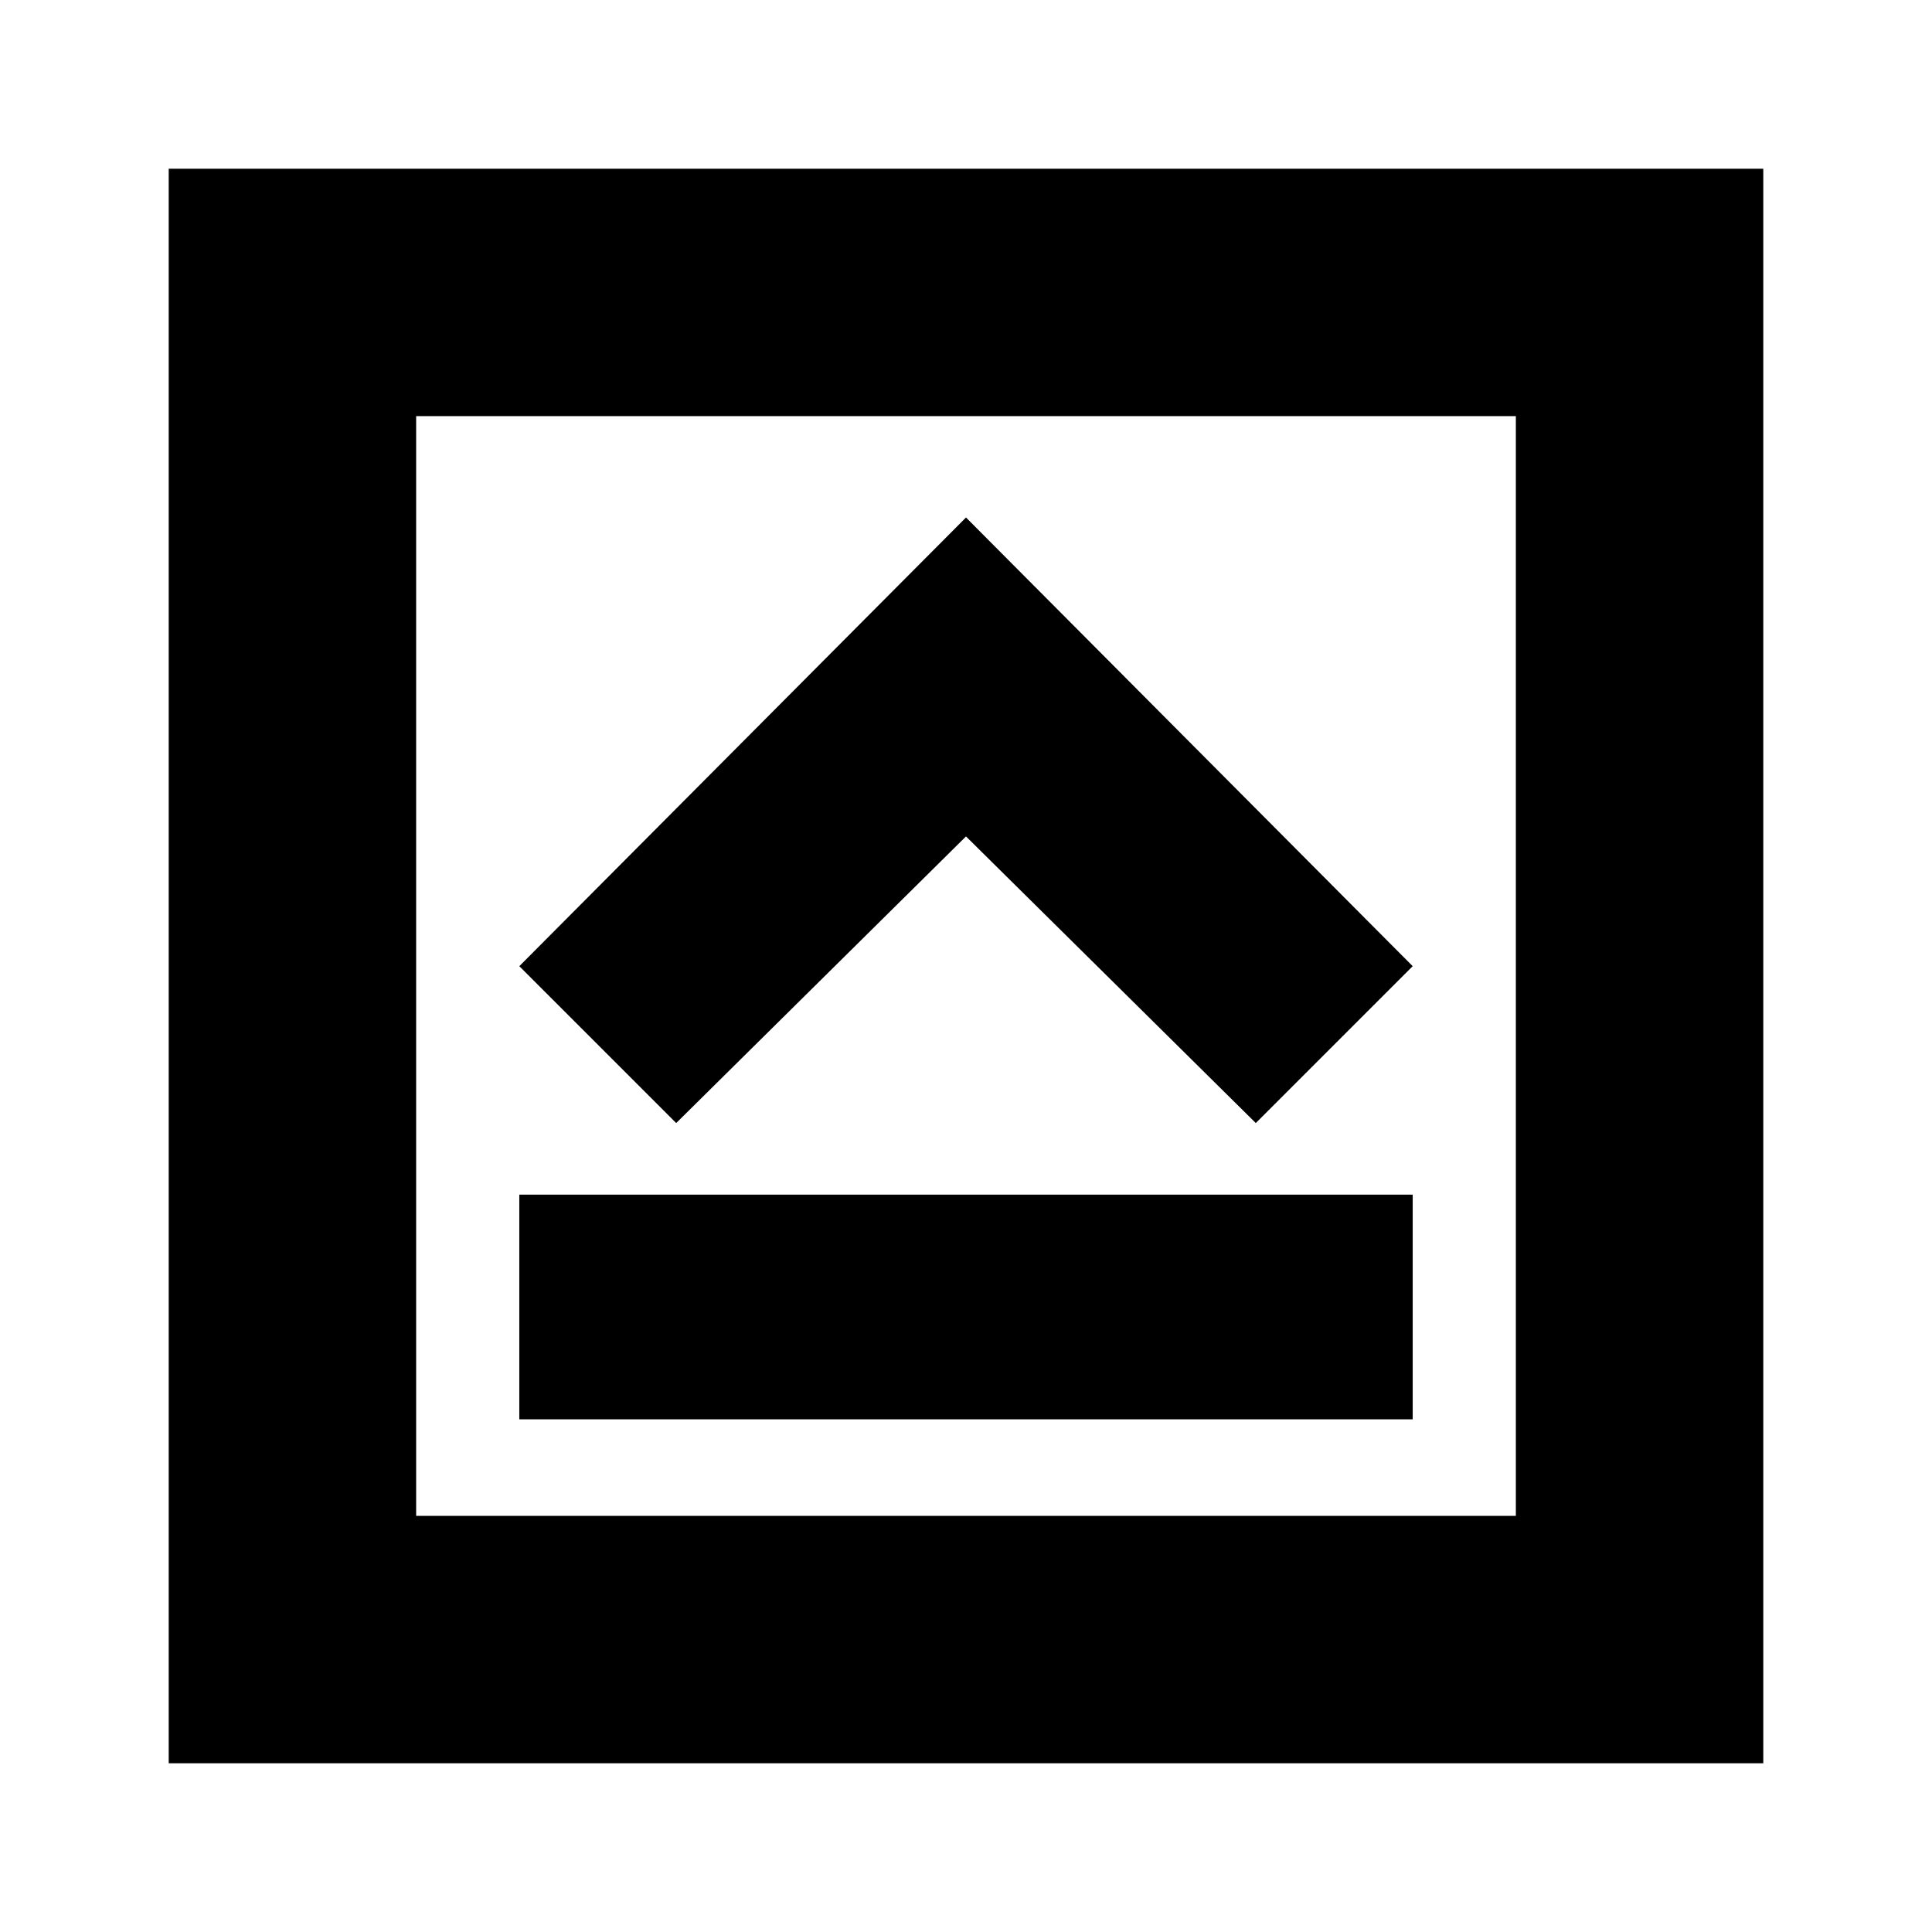 <svg xmlns="http://www.w3.org/2000/svg" height="24" viewBox="0 -960 960 960" width="24"><path d="M258.04-254.74h443.92v-111.65H258.04v111.65ZM336-401.96l144-142.43 144 142.43 77.96-77.95L480-702.87 258.04-479.91 336-401.96ZM83.83-83.83v-792.34h792.34v792.34H83.83Zm122.95-122.95h546.44v-546.44H206.78v546.44Zm0-546.44v546.44-546.44Z"/></svg>